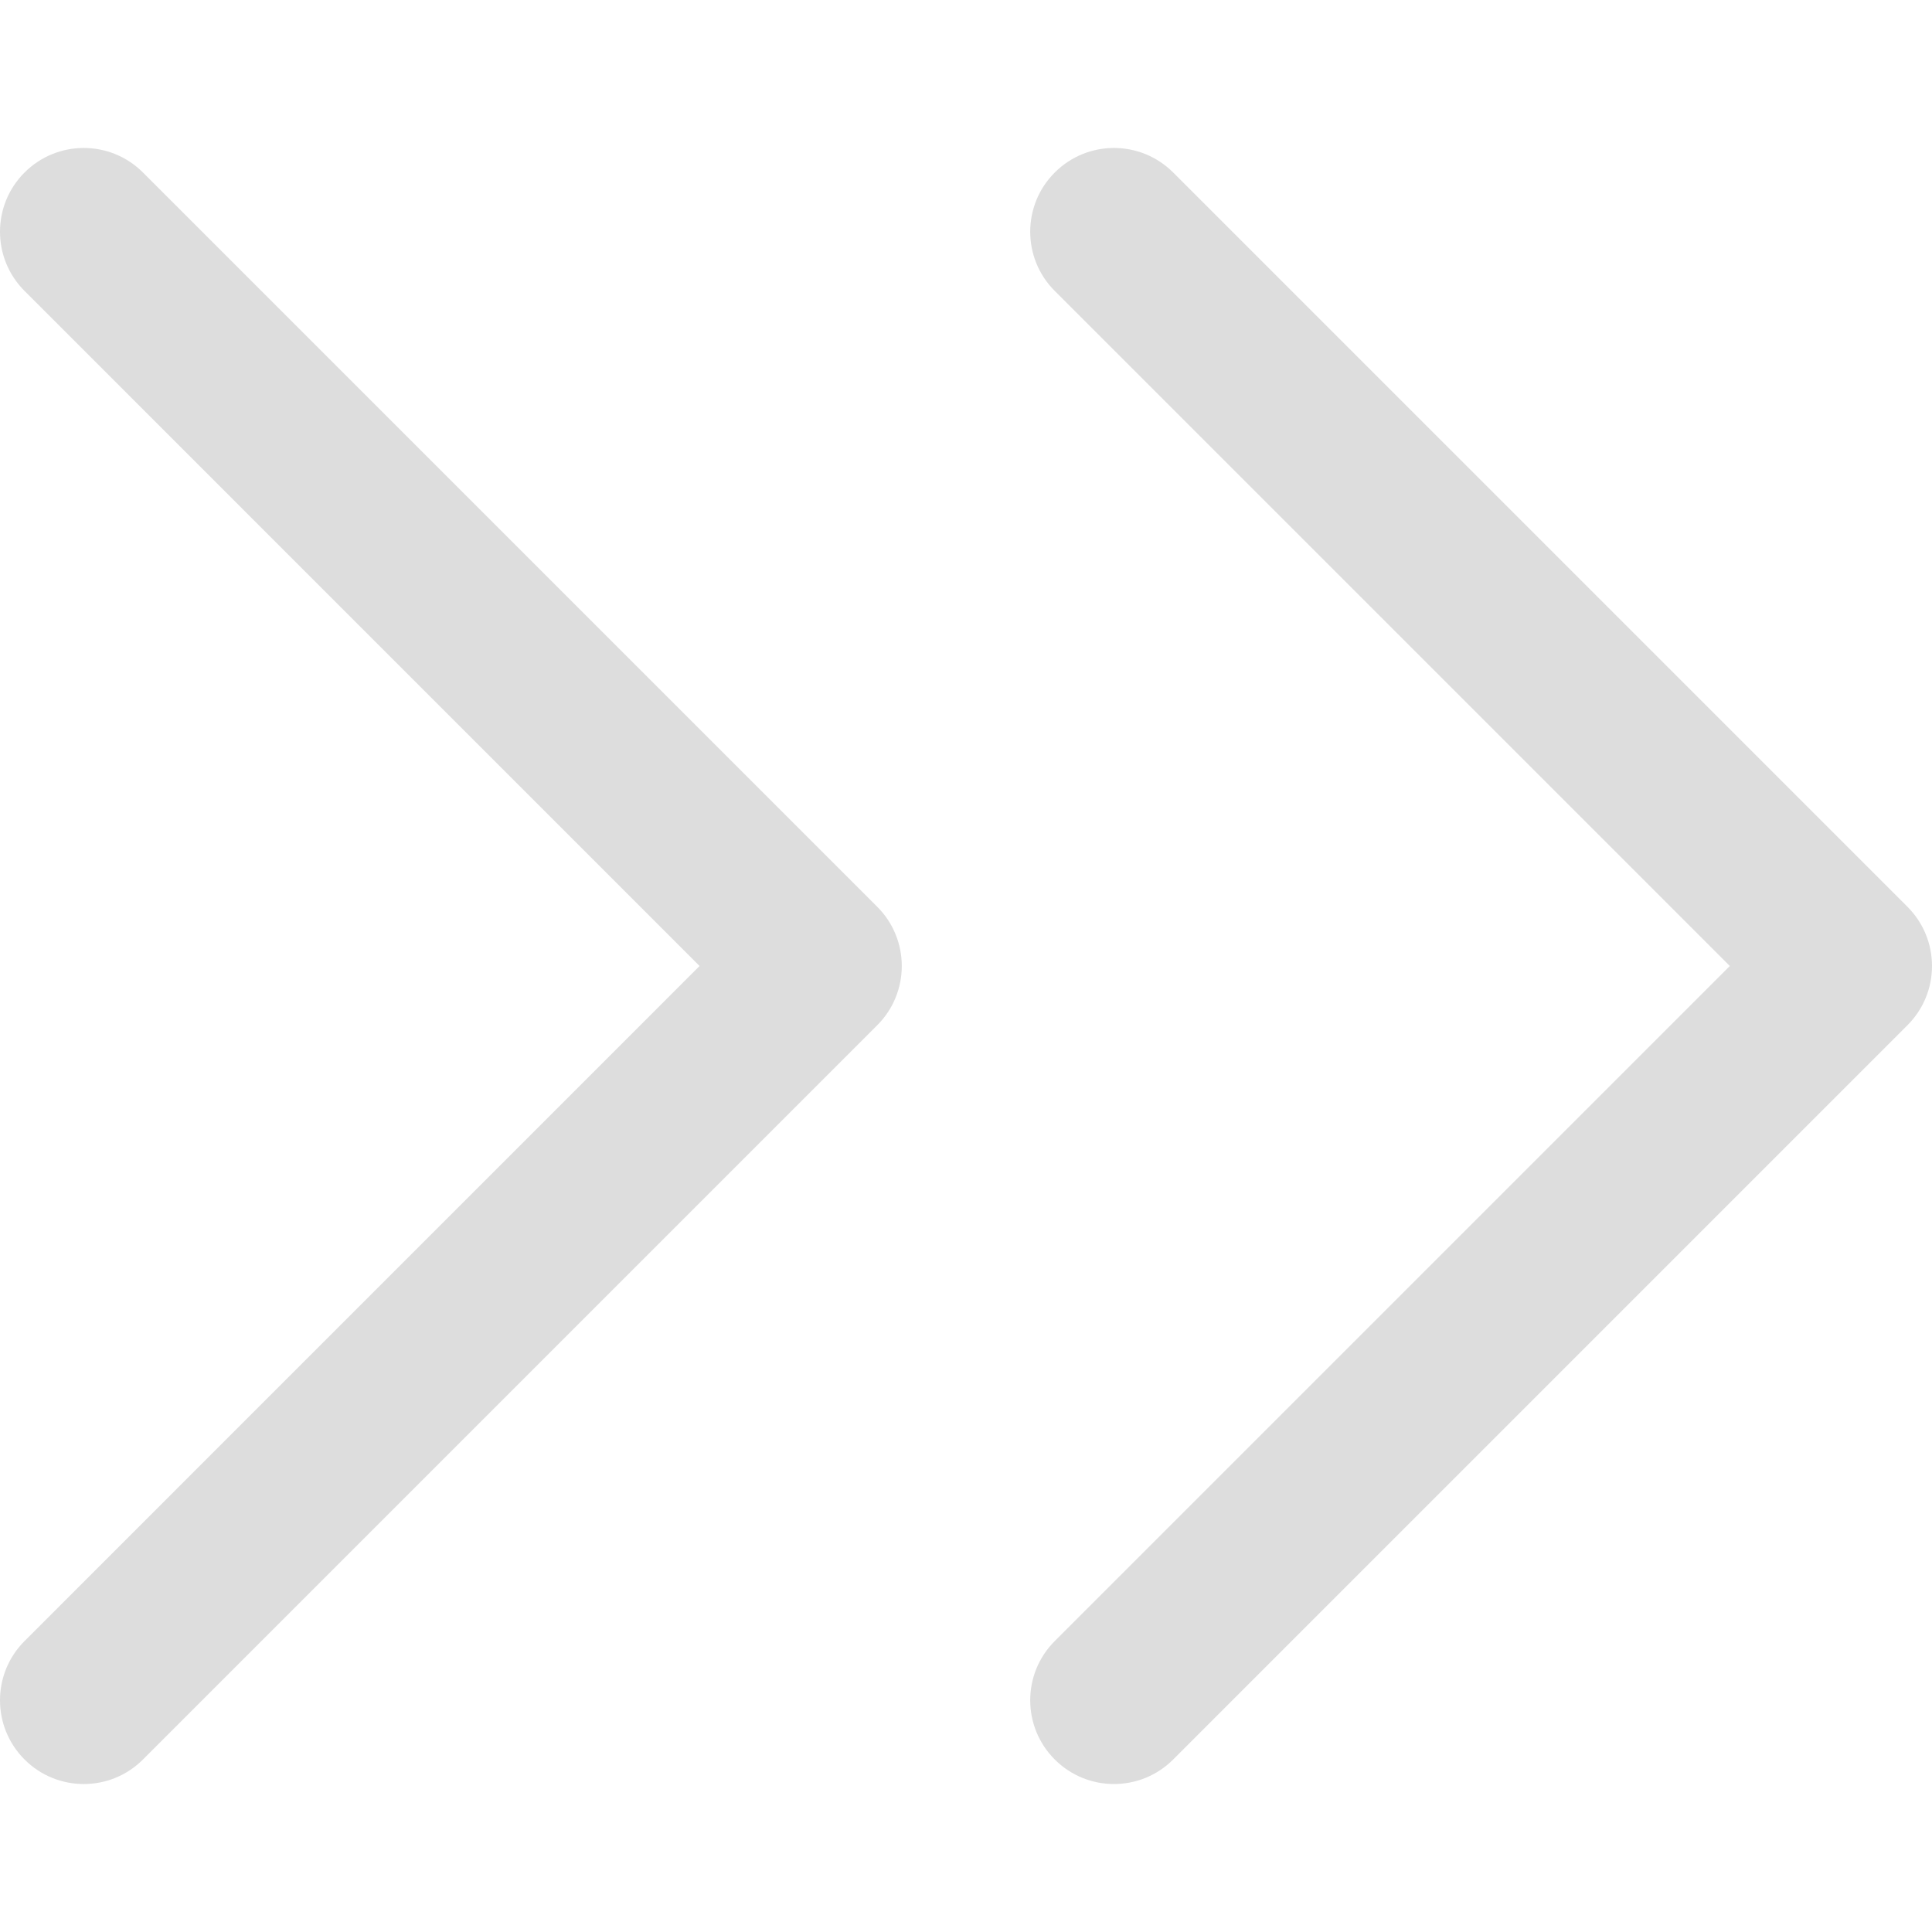 <?xml version="1.0" encoding="UTF-8" standalone="no"?>
<svg
   xmlns:dc="http://purl.org/dc/elements/1.1/"
   xmlns:cc="http://creativecommons.org/ns#"
   xmlns:rdf="http://www.w3.org/1999/02/22-rdf-syntax-ns#"
   xmlns:svg="http://www.w3.org/2000/svg"
   xmlns="http://www.w3.org/2000/svg"
   xmlns:sodipodi="http://sodipodi.sourceforge.net/DTD/sodipodi-0.dtd"
   xmlns:inkscape="http://www.inkscape.org/namespaces/inkscape"
   inkscape:version="1.0 (4035a4fb49, 2020-05-01)"
   sodipodi:docname="709533.svg"
   xml:space="preserve"
   style="enable-background:new 0 0 512 512;"
   viewBox="0 0 512 512"
   y="0px"
   x="0px"
   id="Capa_1"
   version="1.1"><defs
   id="defs47" /><sodipodi:namedview
   inkscape:current-layer="Capa_1"
   inkscape:window-maximized="1"
   inkscape:window-y="-8"
   inkscape:window-x="-8"
   inkscape:cy="256"
   inkscape:cx="228.51765"
   inkscape:zoom="1.328125"
   showgrid="false"
   id="namedview45"
   inkscape:window-height="847"
   inkscape:window-width="1440"
   inkscape:pageshadow="2"
   inkscape:pageopacity="0"
   guidetolerance="10"
   gridtolerance="10"
   objecttolerance="10"
   borderopacity="1"
   bordercolor="#666666"
   pagecolor="#ffffff" />
<g
   style="fill:#dddddd;fill-opacity:1"
   id="g6">
	<g
   style="fill:#dddddd;fill-opacity:1"
   id="g4">
		<path
   style="fill:#dddddd;fill-opacity:1"
   id="path2"
   d="M505.496,240.307l-194.59-194.59c-8.672-8.671-22.714-8.671-31.386,0c-8.671,8.664-8.671,22.722,0,31.386L458.418,256    L279.521,434.897c-8.671,8.664-8.671,22.722,0,31.386c4.336,4.336,10.011,6.504,15.693,6.504s11.365-2.168,15.693-6.504    l194.59-194.59C514.168,263.029,514.168,248.971,505.496,240.307z" />
	</g>
</g>
<g
   style="fill:#dddddd;fill-opacity:1"
   id="g12">
	<g
   style="fill:#dddddd;fill-opacity:1"
   id="g10">
		<path
   style="fill:#dddddd;fill-opacity:1"
   id="path8"
   d="M232.479,240.307L37.889,45.717c-8.664-8.671-22.722-8.671-31.386,0c-8.671,8.664-8.671,22.722,0,31.386L185.393,256    L6.504,434.897c-8.671,8.664-8.671,22.722,0,31.386c4.328,4.336,10.011,6.504,15.693,6.504s11.365-2.168,15.693-6.504    l194.59-194.59C241.15,263.029,241.15,248.971,232.479,240.307z" />
	</g>
</g>
<g
   id="g14">
</g>
<g
   id="g16">
</g>
<g
   id="g18">
</g>
<g
   id="g20">
</g>
<g
   id="g22">
</g>
<g
   id="g24">
</g>
<g
   id="g26">
</g>
<g
   id="g28">
</g>
<g
   id="g30">
</g>
<g
   id="g32">
</g>
<g
   id="g34">
</g>
<g
   id="g36">
</g>
<g
   id="g38">
</g>
<g
   id="g40">
</g>
<g
   id="g42">
</g>
</svg>
